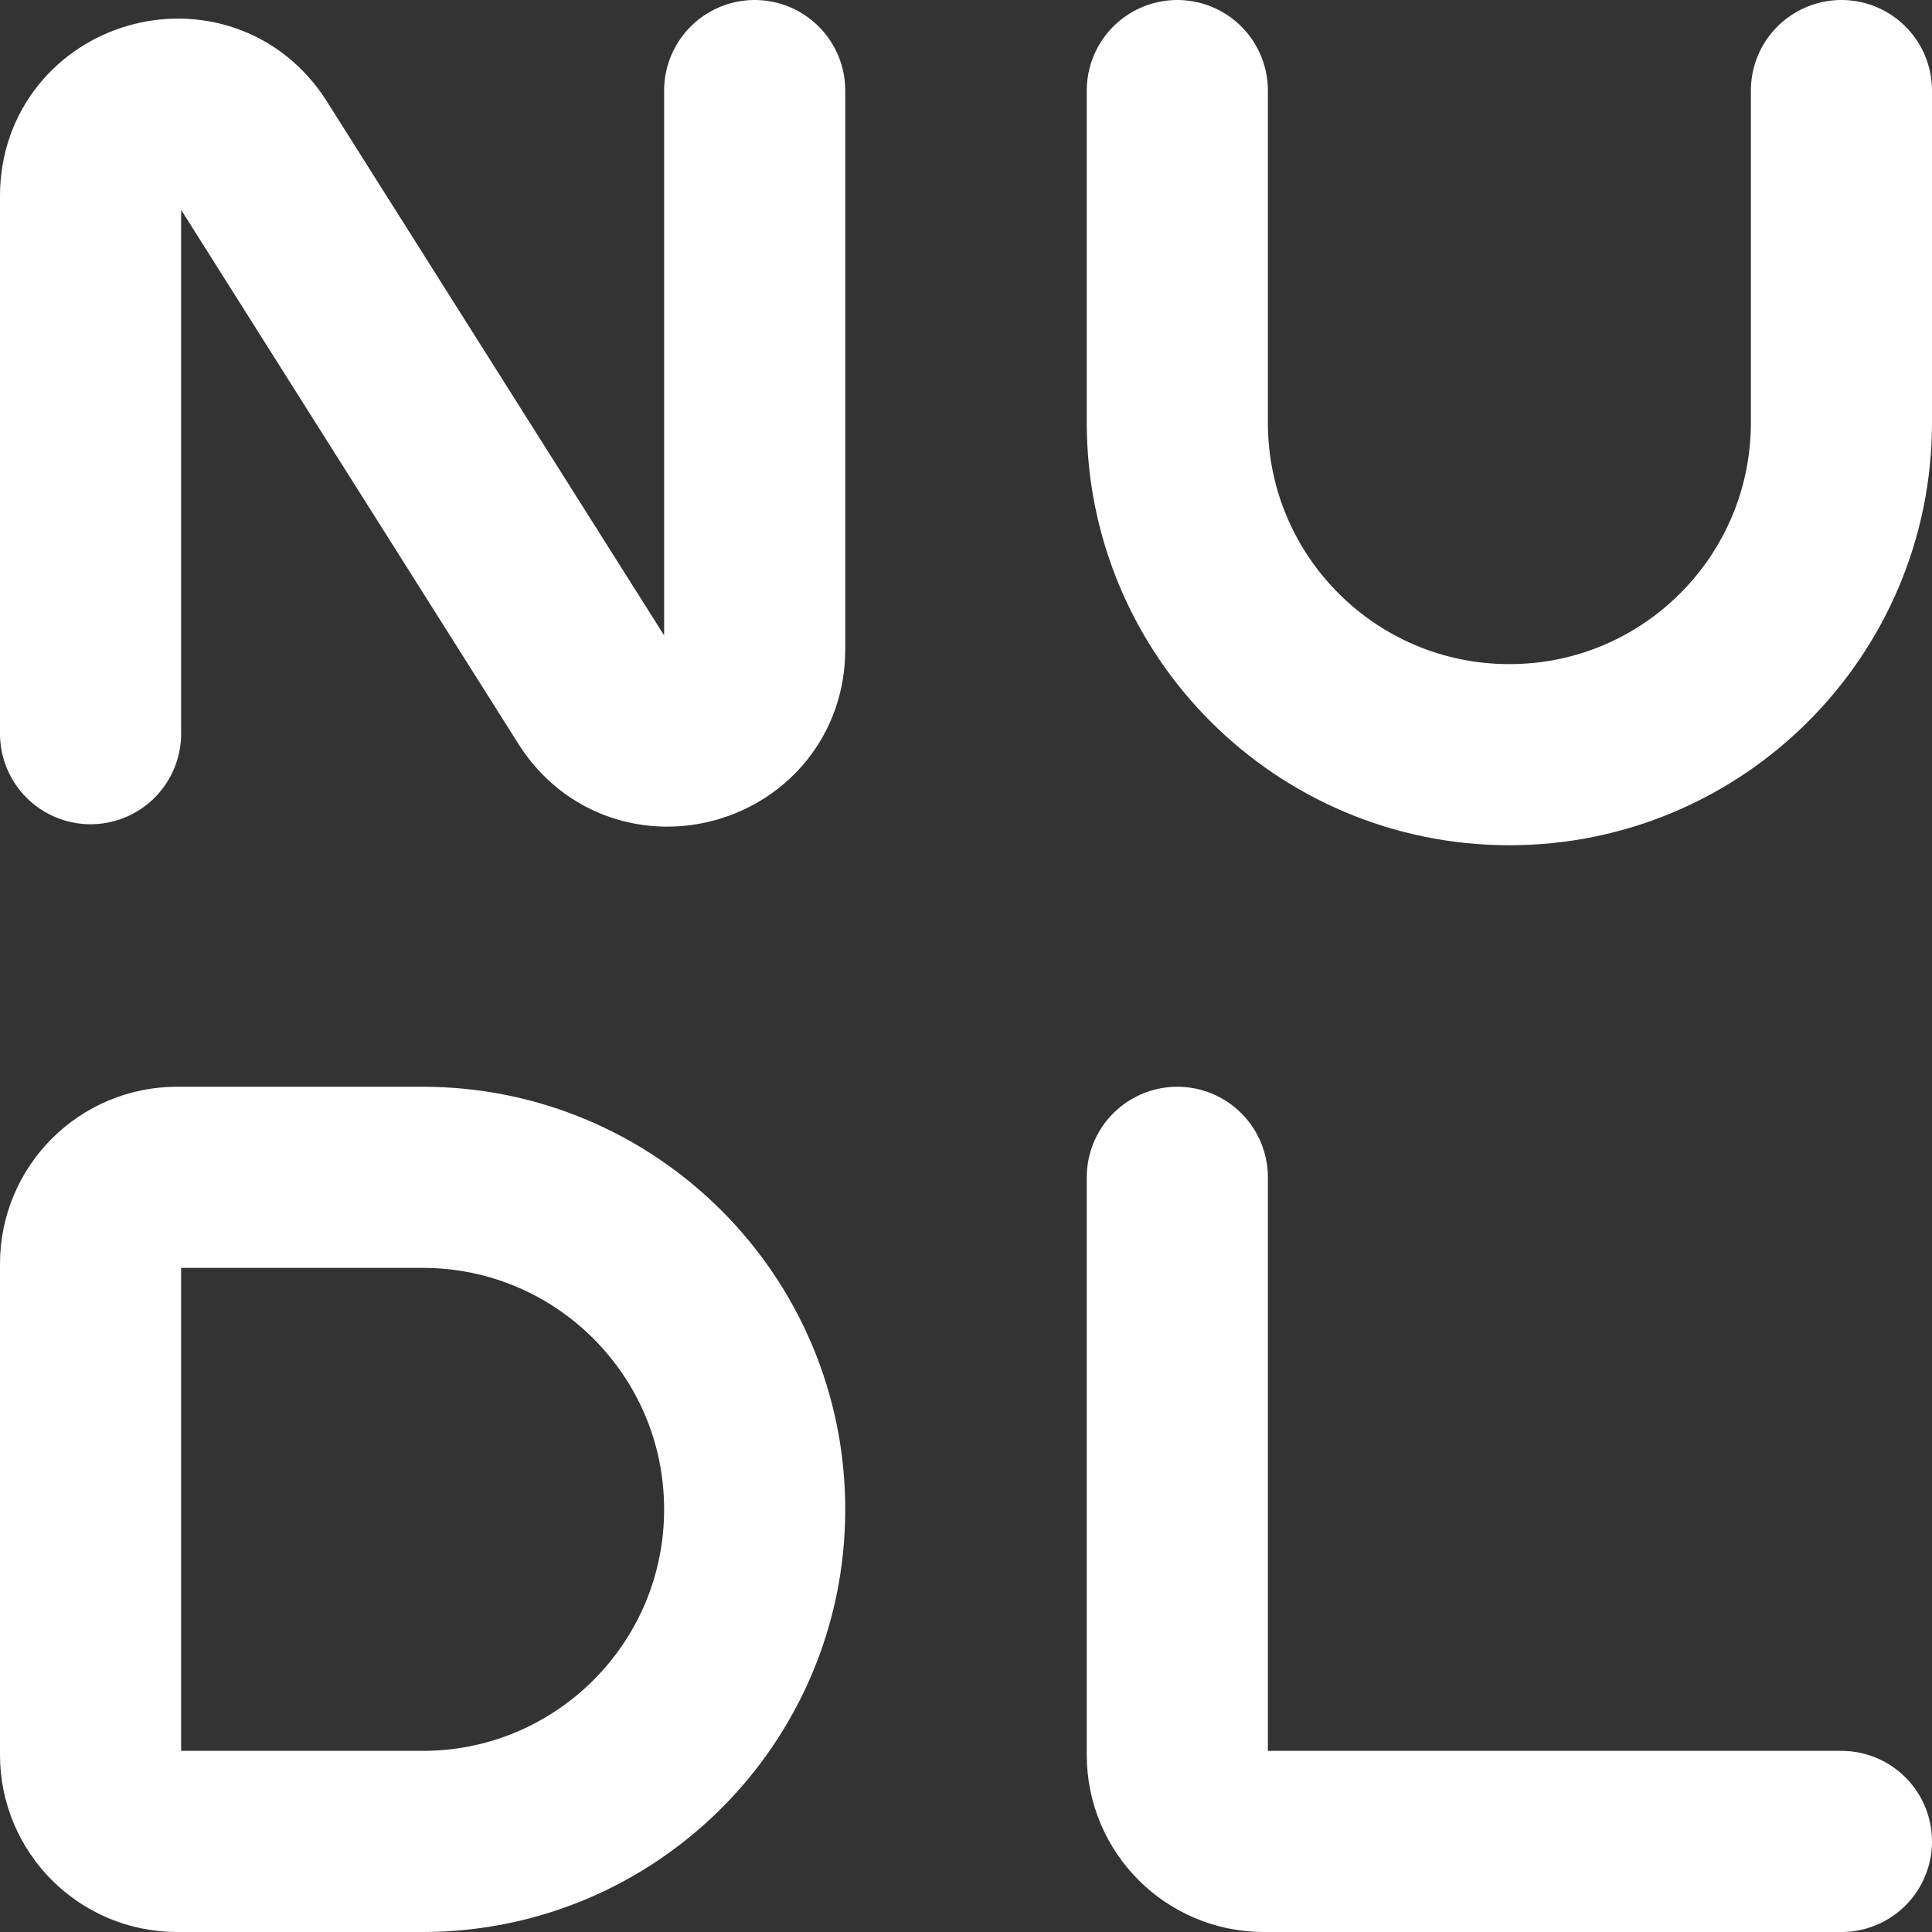 <svg width="16" height="16" viewBox="0 0 16 16" fill="none" xmlns="http://www.w3.org/2000/svg">
<rect x="0" y="0" width="16" height="16" fill="#333333" stroke="none"/>
<g clip-path="url(#clip0_756_281)">
<path d="M6.25 0.75L6.25 5.378C6.25 6.096 5.311 6.368 4.928 5.761L2.072 1.239C1.689 0.632 0.75 0.904 0.75 1.622L0.75 6.076" stroke="white" stroke-width="1.5" stroke-linecap="round"/>
<path d="M9.75 0.75V3.5C9.75 5.019 10.981 6.25 12.5 6.25C14.019 6.25 15.25 5.019 15.25 3.5V0.75" stroke="white" stroke-width="1.5" stroke-linecap="round"/>
<path d="M0.75 14.534L0.75 10.466C0.75 10.071 1.071 9.75 1.466 9.75H3.5C5.019 9.75 6.25 10.981 6.25 12.5C6.25 14.019 5.019 15.25 3.5 15.25H1.466C1.071 15.25 0.75 14.929 0.75 14.534Z" stroke="white" stroke-width="1.5" stroke-linecap="round"/>
<path d="M9.75 9.75V14.534C9.75 14.929 10.071 15.25 10.466 15.25H15.25" stroke="white" stroke-width="1.5" stroke-linecap="round"/>
</g>
<defs>
<clipPath id="clip0_756_281">
<rect width="16" height="16" fill="white"/>
</clipPath>
</defs>
</svg>
